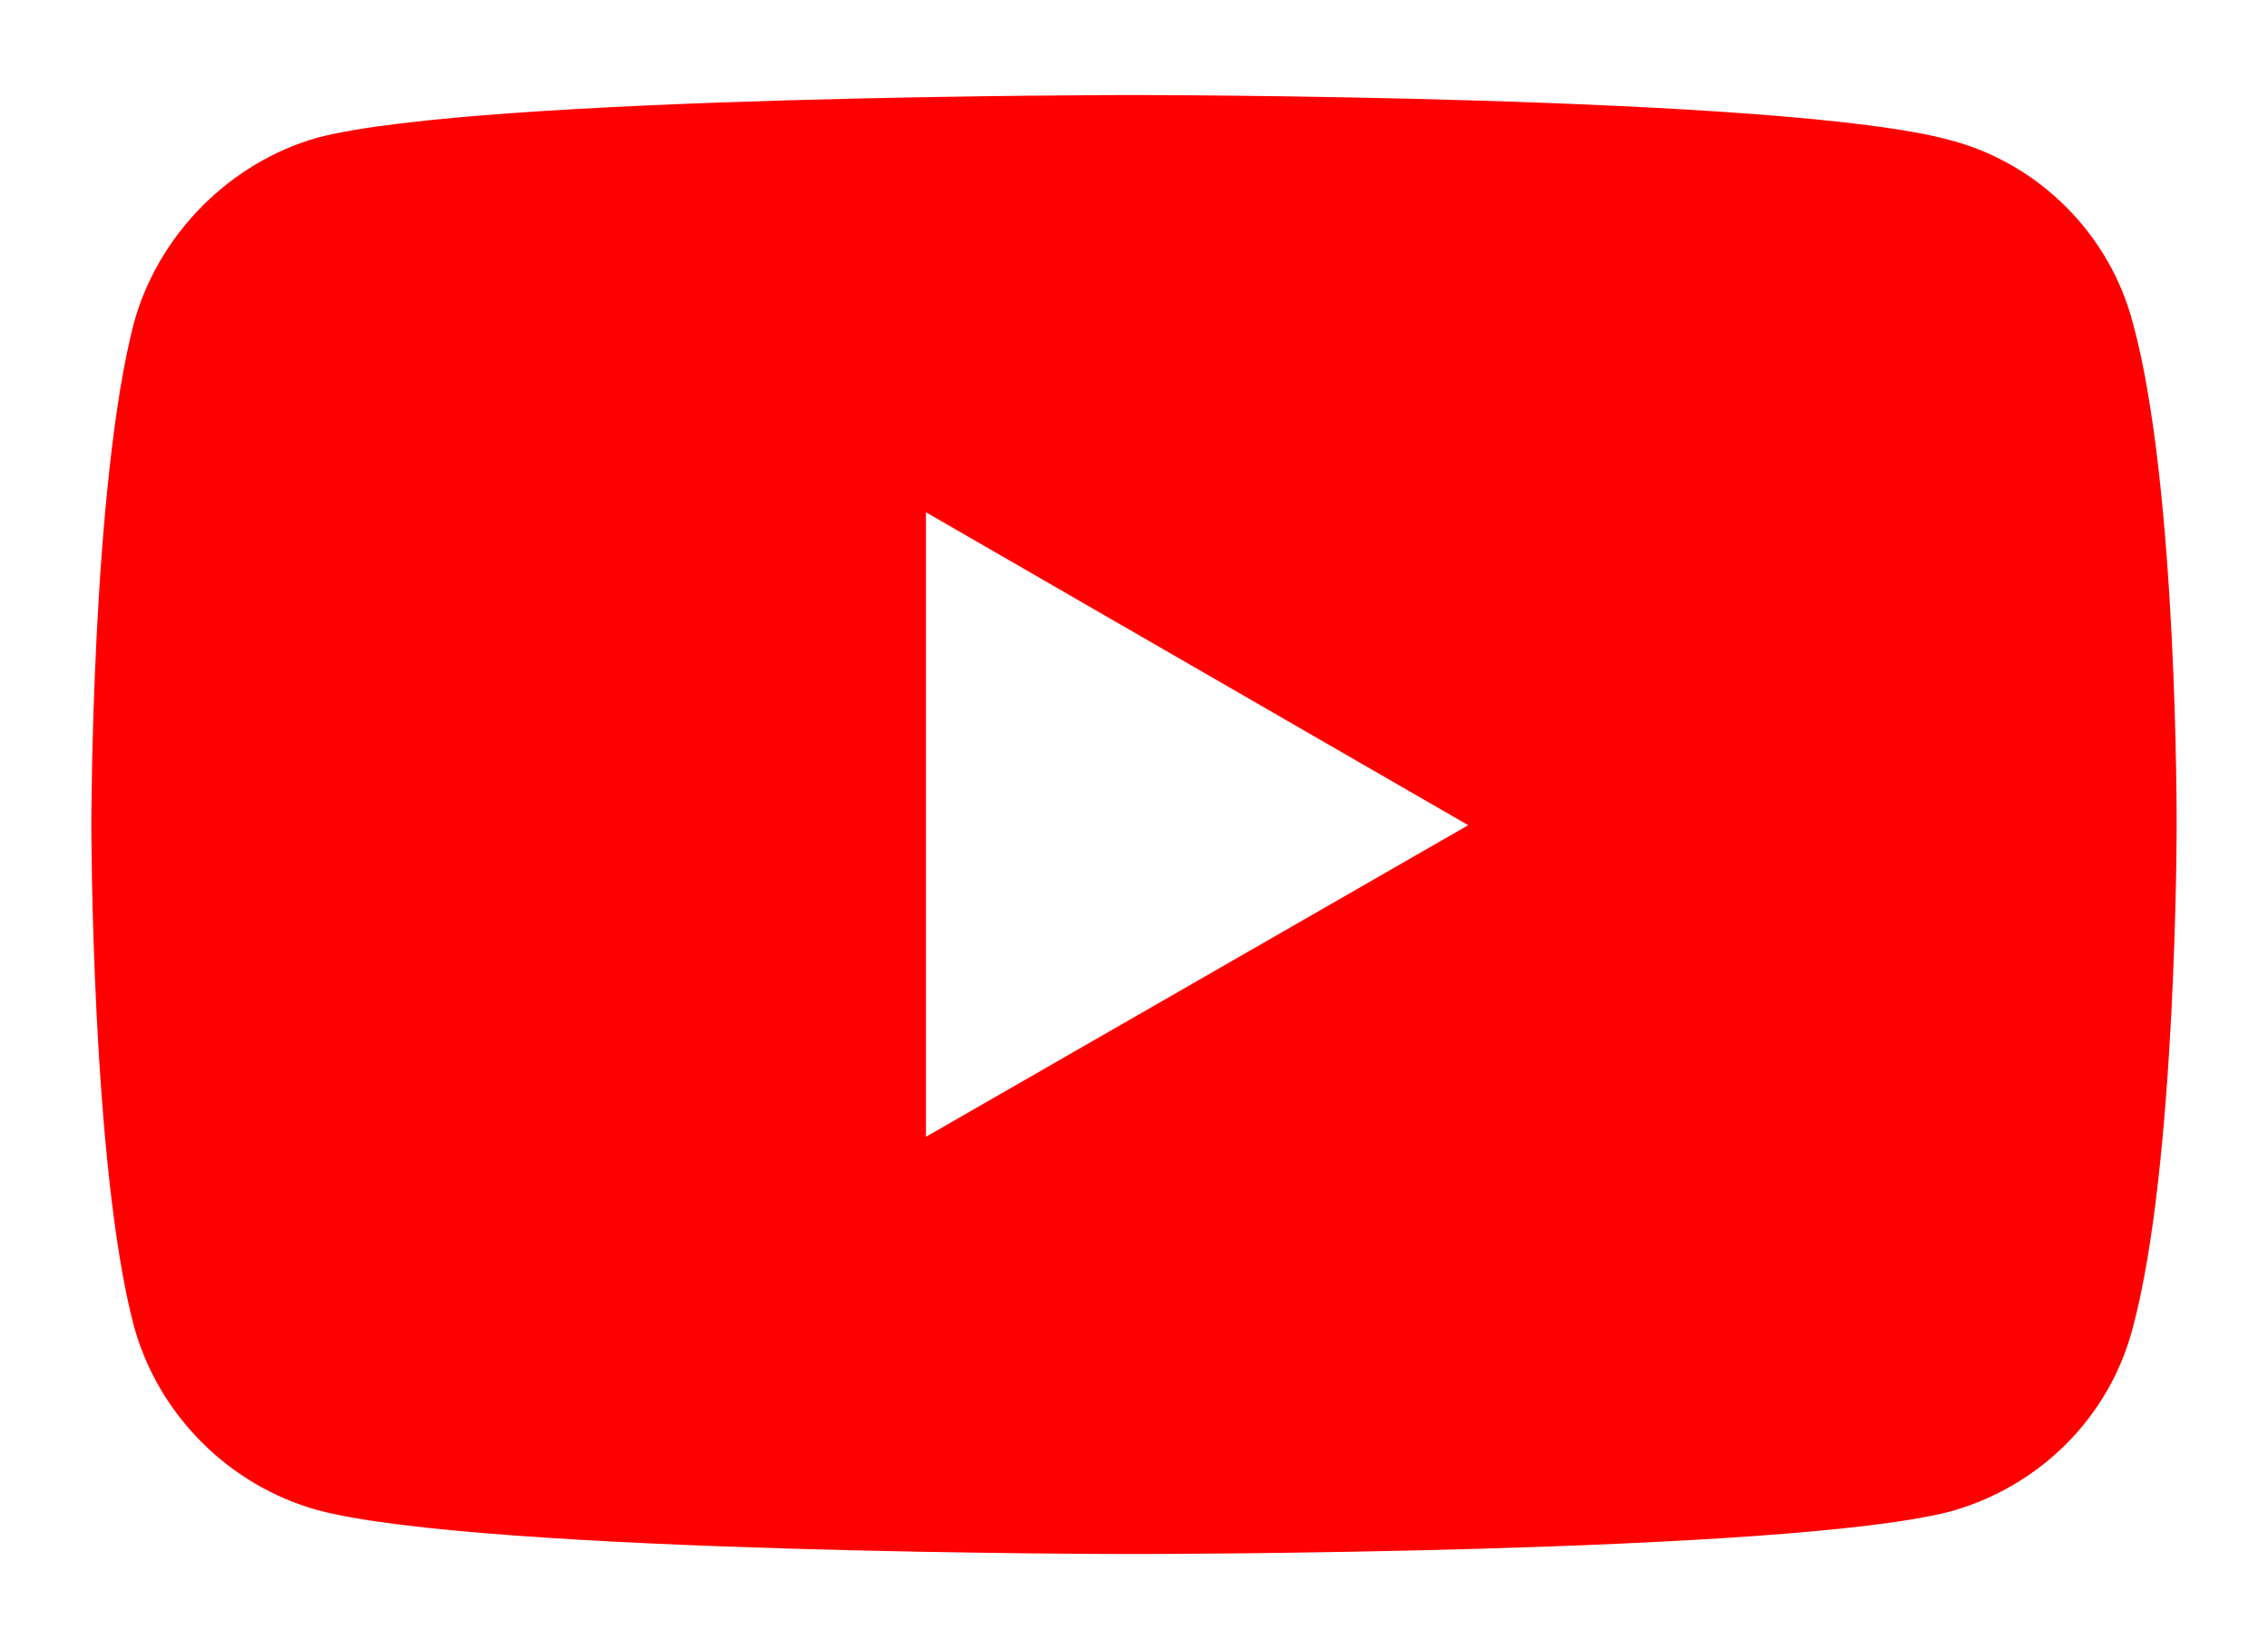 <svg width="22" height="16" viewBox="0 0 22 16" fill="none" xmlns="http://www.w3.org/2000/svg">
<path d="M10.994 0.922C10.994 0.922 4.672 0.922 3.085 1.334C2.235 1.572 1.536 2.271 1.299 3.133C0.886 4.72 0.886 8.006 0.886 8.006C0.886 8.006 0.886 11.304 1.299 12.866C1.536 13.728 2.223 14.415 3.085 14.652C4.684 15.077 10.994 15.077 10.994 15.077C10.994 15.077 17.328 15.077 18.915 14.665C19.777 14.428 20.464 13.753 20.689 12.879C21.114 11.304 21.114 8.018 21.114 8.018C21.114 8.018 21.126 4.72 20.689 3.133C20.464 2.271 19.777 1.584 18.915 1.359C17.328 0.922 10.994 0.922 10.994 0.922ZM8.982 4.97L14.242 8.006L8.982 11.029V4.97Z" fill="#FF0000"/>
</svg>
